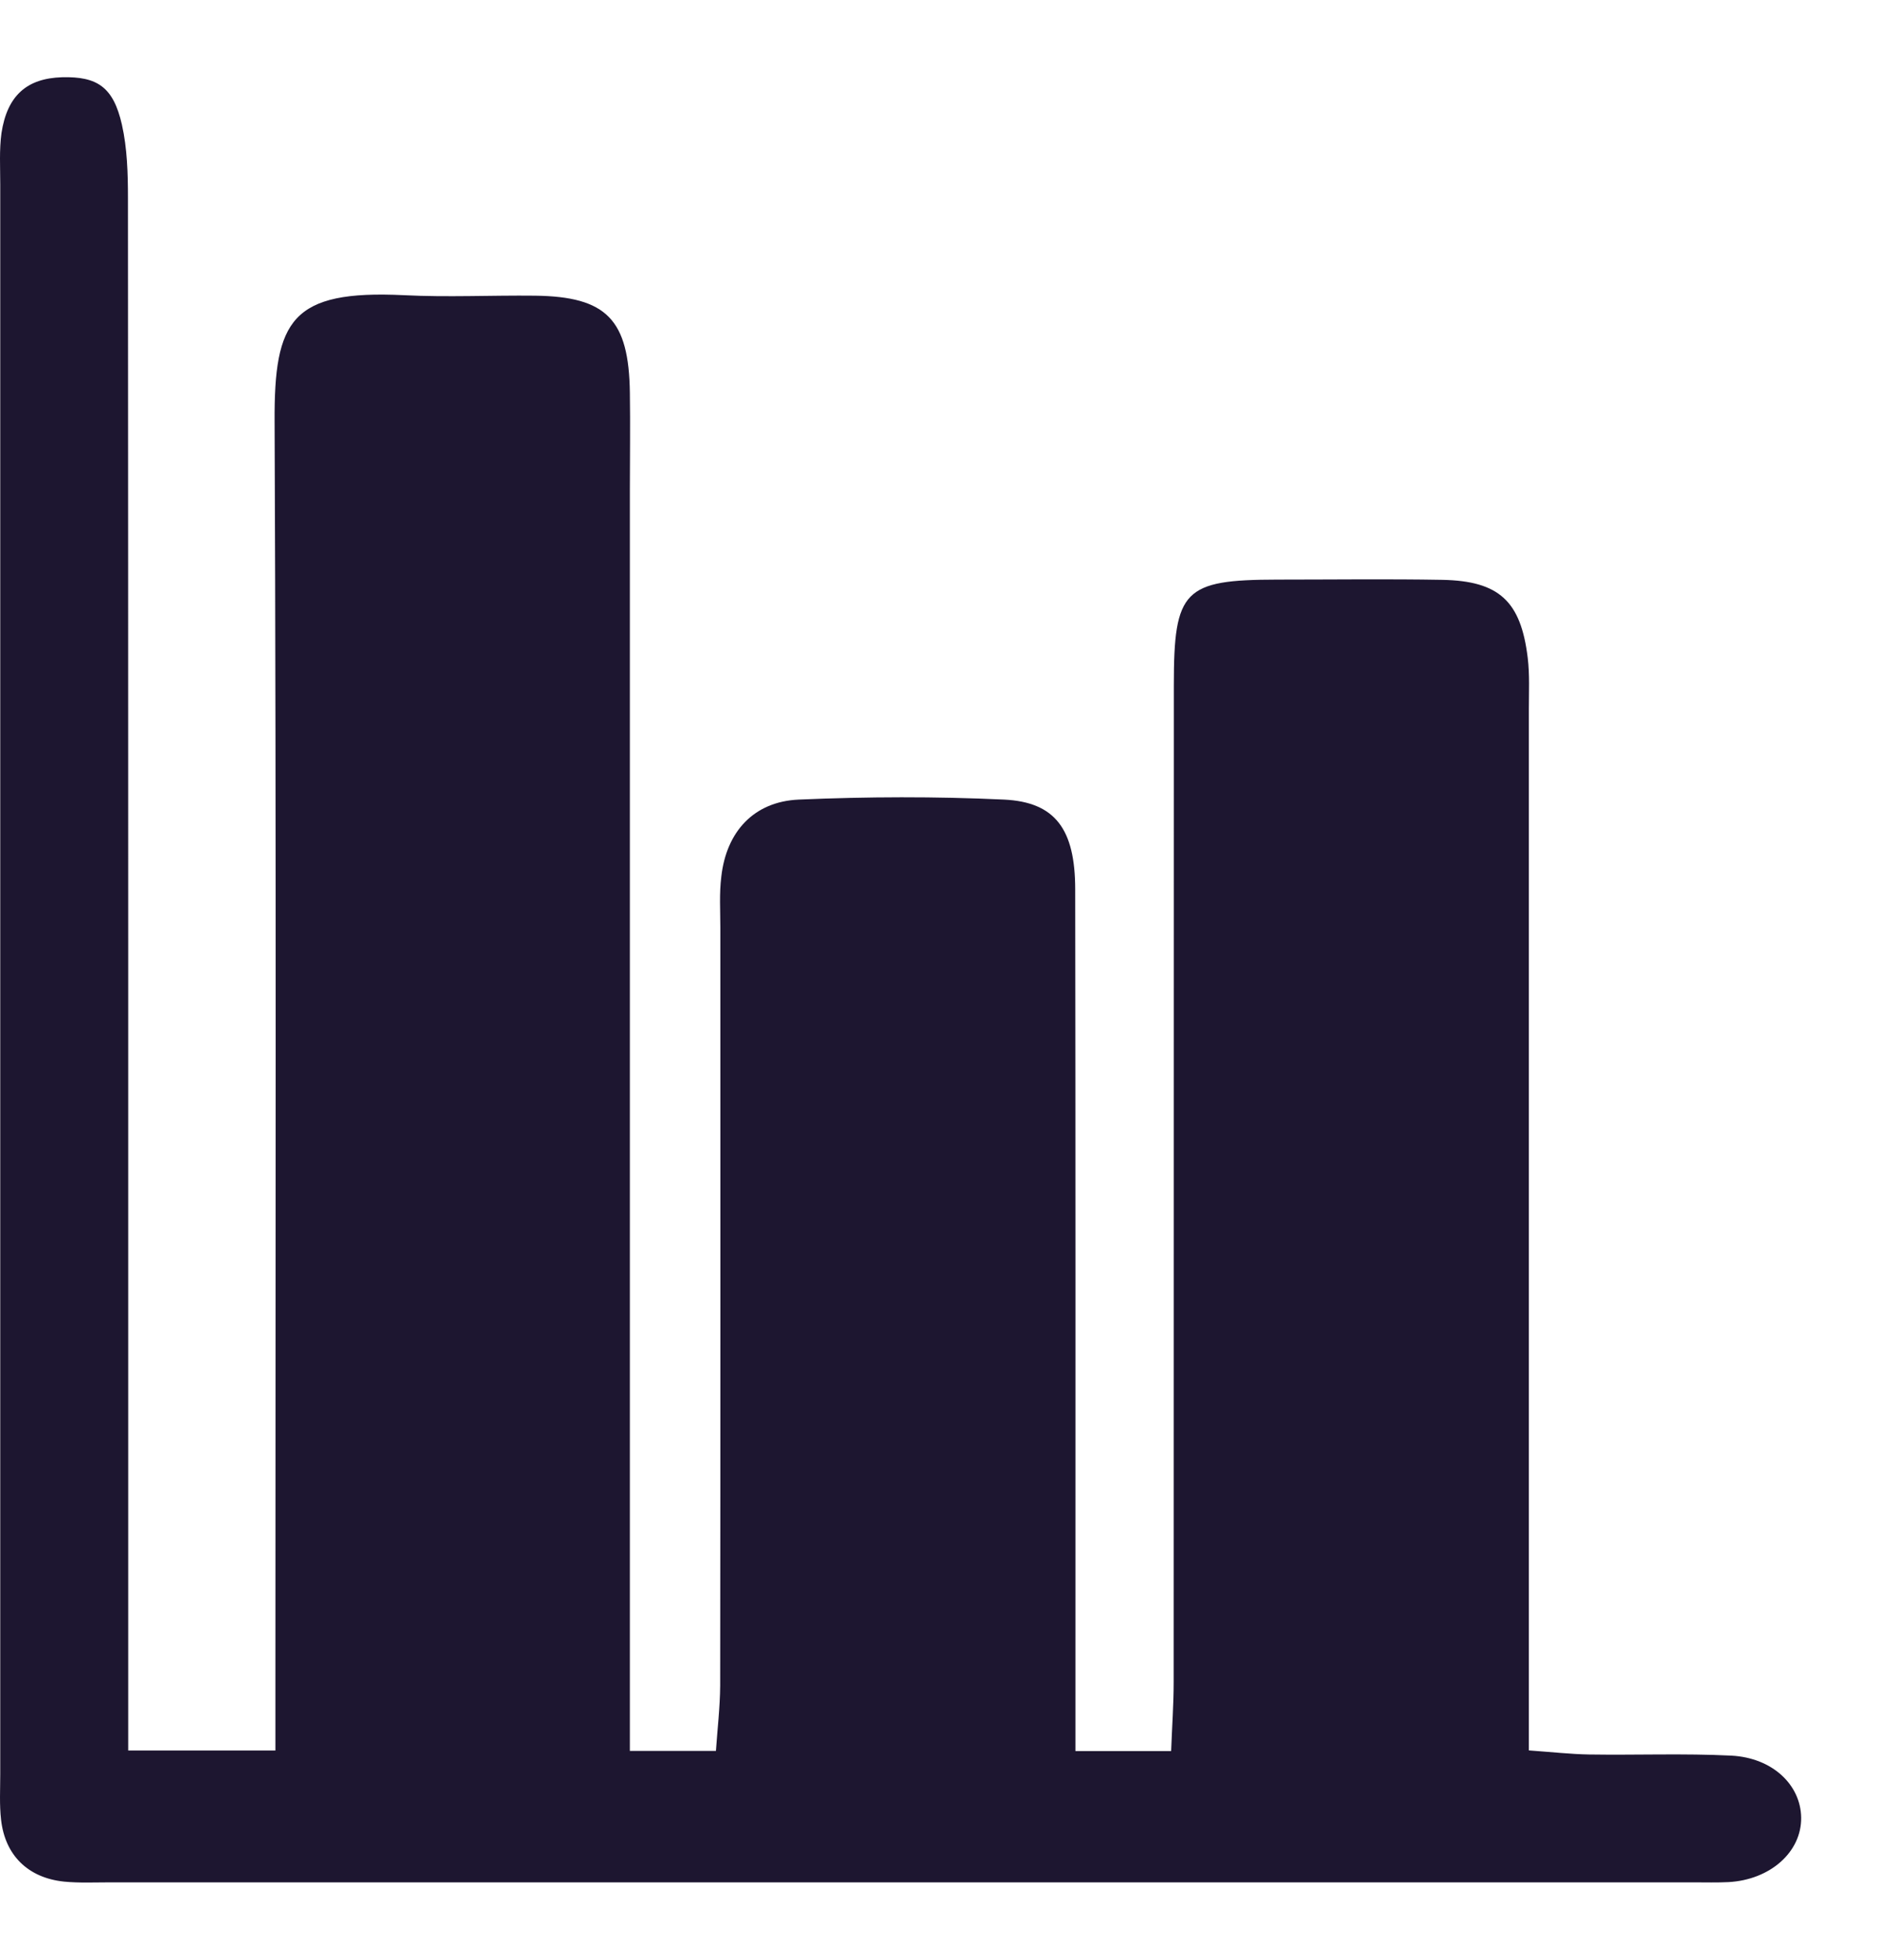 <svg width="23" height="24" viewBox="0 0 23 24" fill="none" xmlns="http://www.w3.org/2000/svg">
<path d="M13.171 21.444H14.343C14.354 21.145 14.374 20.874 14.374 20.602C14.376 16.532 14.374 12.461 14.376 8.391C14.376 7.224 14.499 7.1 15.641 7.098C16.316 7.098 16.991 7.089 17.666 7.101C18.361 7.115 18.626 7.363 18.71 8.055C18.735 8.262 18.724 8.473 18.724 8.682C18.724 12.636 18.724 16.59 18.724 20.545V21.436C19.014 21.457 19.236 21.482 19.46 21.486C20.042 21.495 20.625 21.471 21.204 21.5C21.711 21.527 22.053 21.86 22.059 22.258C22.065 22.679 21.681 23.021 21.169 23.049C21.029 23.056 20.89 23.052 20.751 23.052C14.282 23.052 7.812 23.052 1.343 23.052C1.157 23.052 0.97 23.061 0.785 23.043C0.343 22.997 0.062 22.721 0.013 22.285C-0.008 22.1 0.003 21.913 0.003 21.727C0.003 15.236 0.003 8.747 0.003 2.257C0.003 2.047 -0.01 1.836 0.018 1.63C0.088 1.17 0.329 0.959 0.76 0.946C1.191 0.935 1.388 1.065 1.493 1.526C1.558 1.815 1.567 2.123 1.567 2.424C1.571 8.472 1.57 14.519 1.57 20.567V21.437H3.373C3.373 21.127 3.373 20.855 3.373 20.584C3.373 15.444 3.385 10.303 3.363 5.162C3.357 3.924 3.566 3.548 4.948 3.615C5.482 3.642 6.018 3.615 6.553 3.621C7.429 3.632 7.702 3.913 7.714 4.809C7.72 5.204 7.714 5.599 7.714 5.995C7.714 10.857 7.714 15.718 7.714 20.58V21.442H8.768C8.786 21.178 8.818 20.911 8.82 20.644C8.824 17.55 8.822 14.457 8.822 11.363C8.822 11.153 8.808 10.942 8.834 10.735C8.896 10.185 9.232 9.816 9.783 9.792C10.62 9.756 11.459 9.753 12.296 9.792C12.925 9.822 13.167 10.156 13.168 10.889C13.173 14.099 13.171 17.309 13.171 20.52C13.171 20.797 13.171 21.075 13.171 21.446V21.444Z" fill="#1D1630"/>
</svg>
